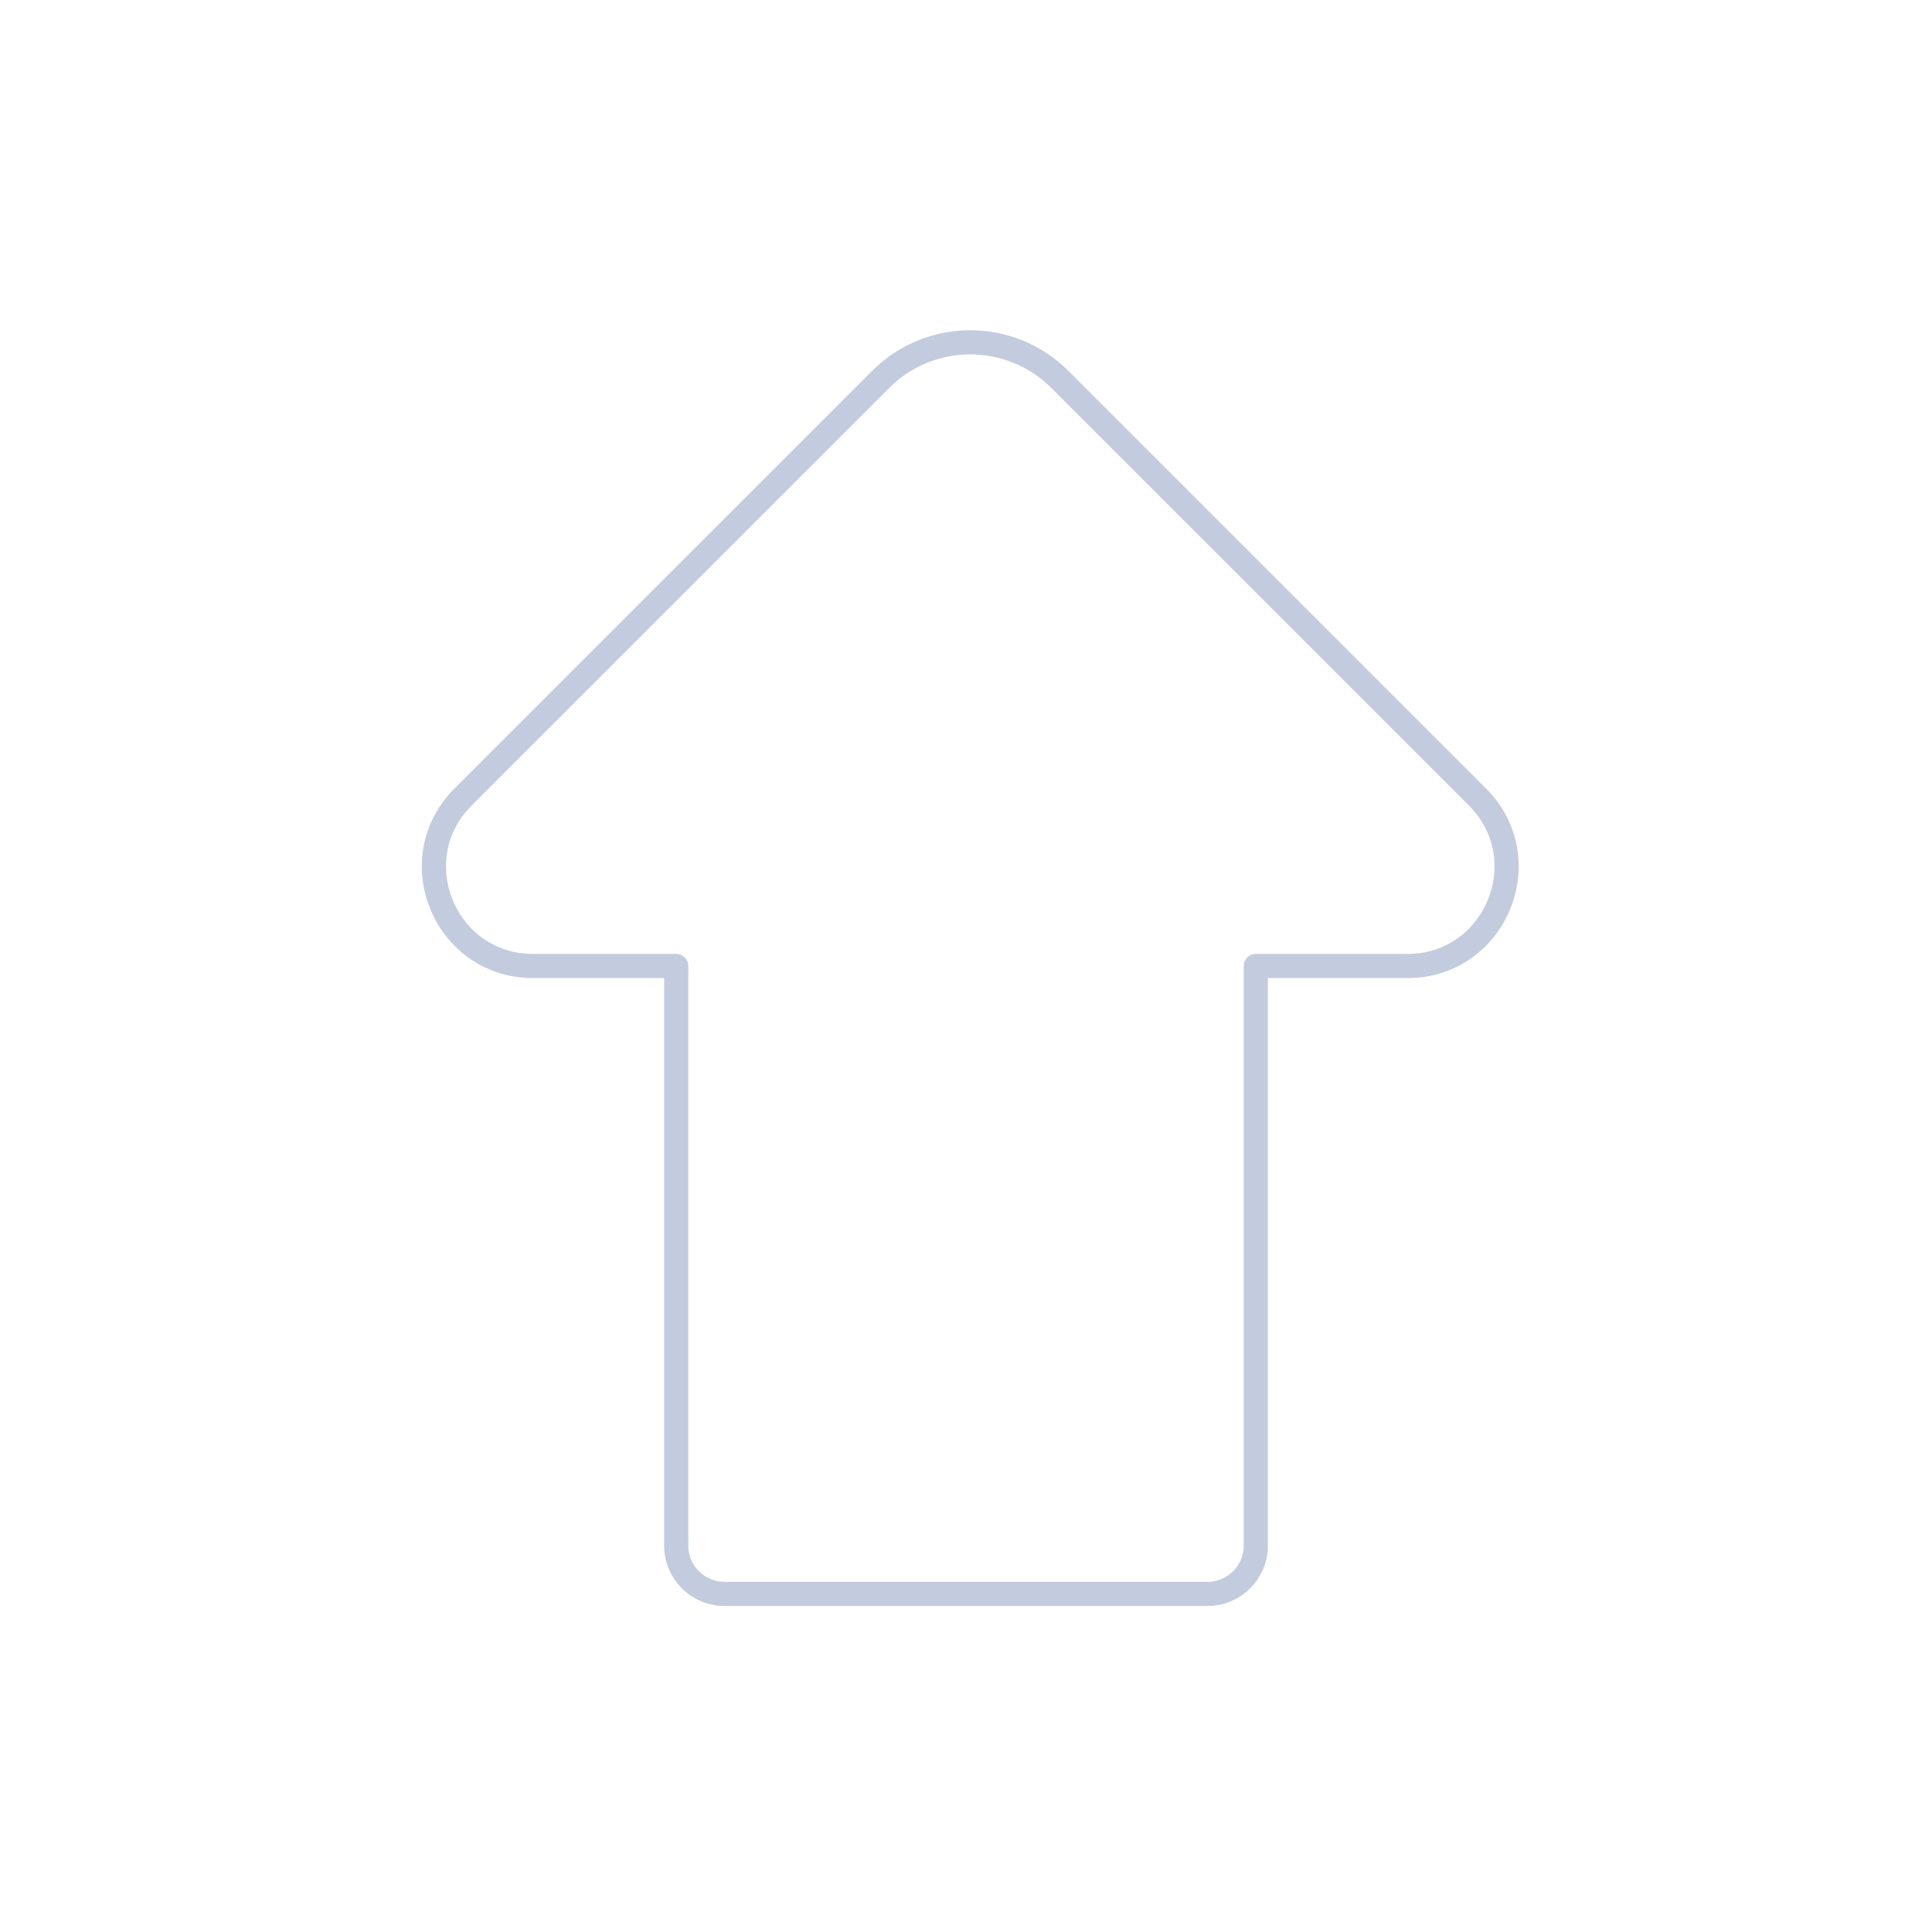 <svg width="80" height="80" viewBox="0 0 80 80" fill="none" xmlns="http://www.w3.org/2000/svg">
  <path d="M52 40H58.276C61.929 40 63.759 35.583 61.176 33L43.888 15.713C41.838 13.662 38.514 13.662 36.464 15.713L19.176 33C16.593 35.583 18.422 40 22.075 40H28L28 64C28 65.105 28.895 66 30 66L50 66C51.105 66 52 65.105 52 64V40Z" stroke="#C2CCDE" stroke-linecap="round" stroke-linejoin="round" />
</svg>